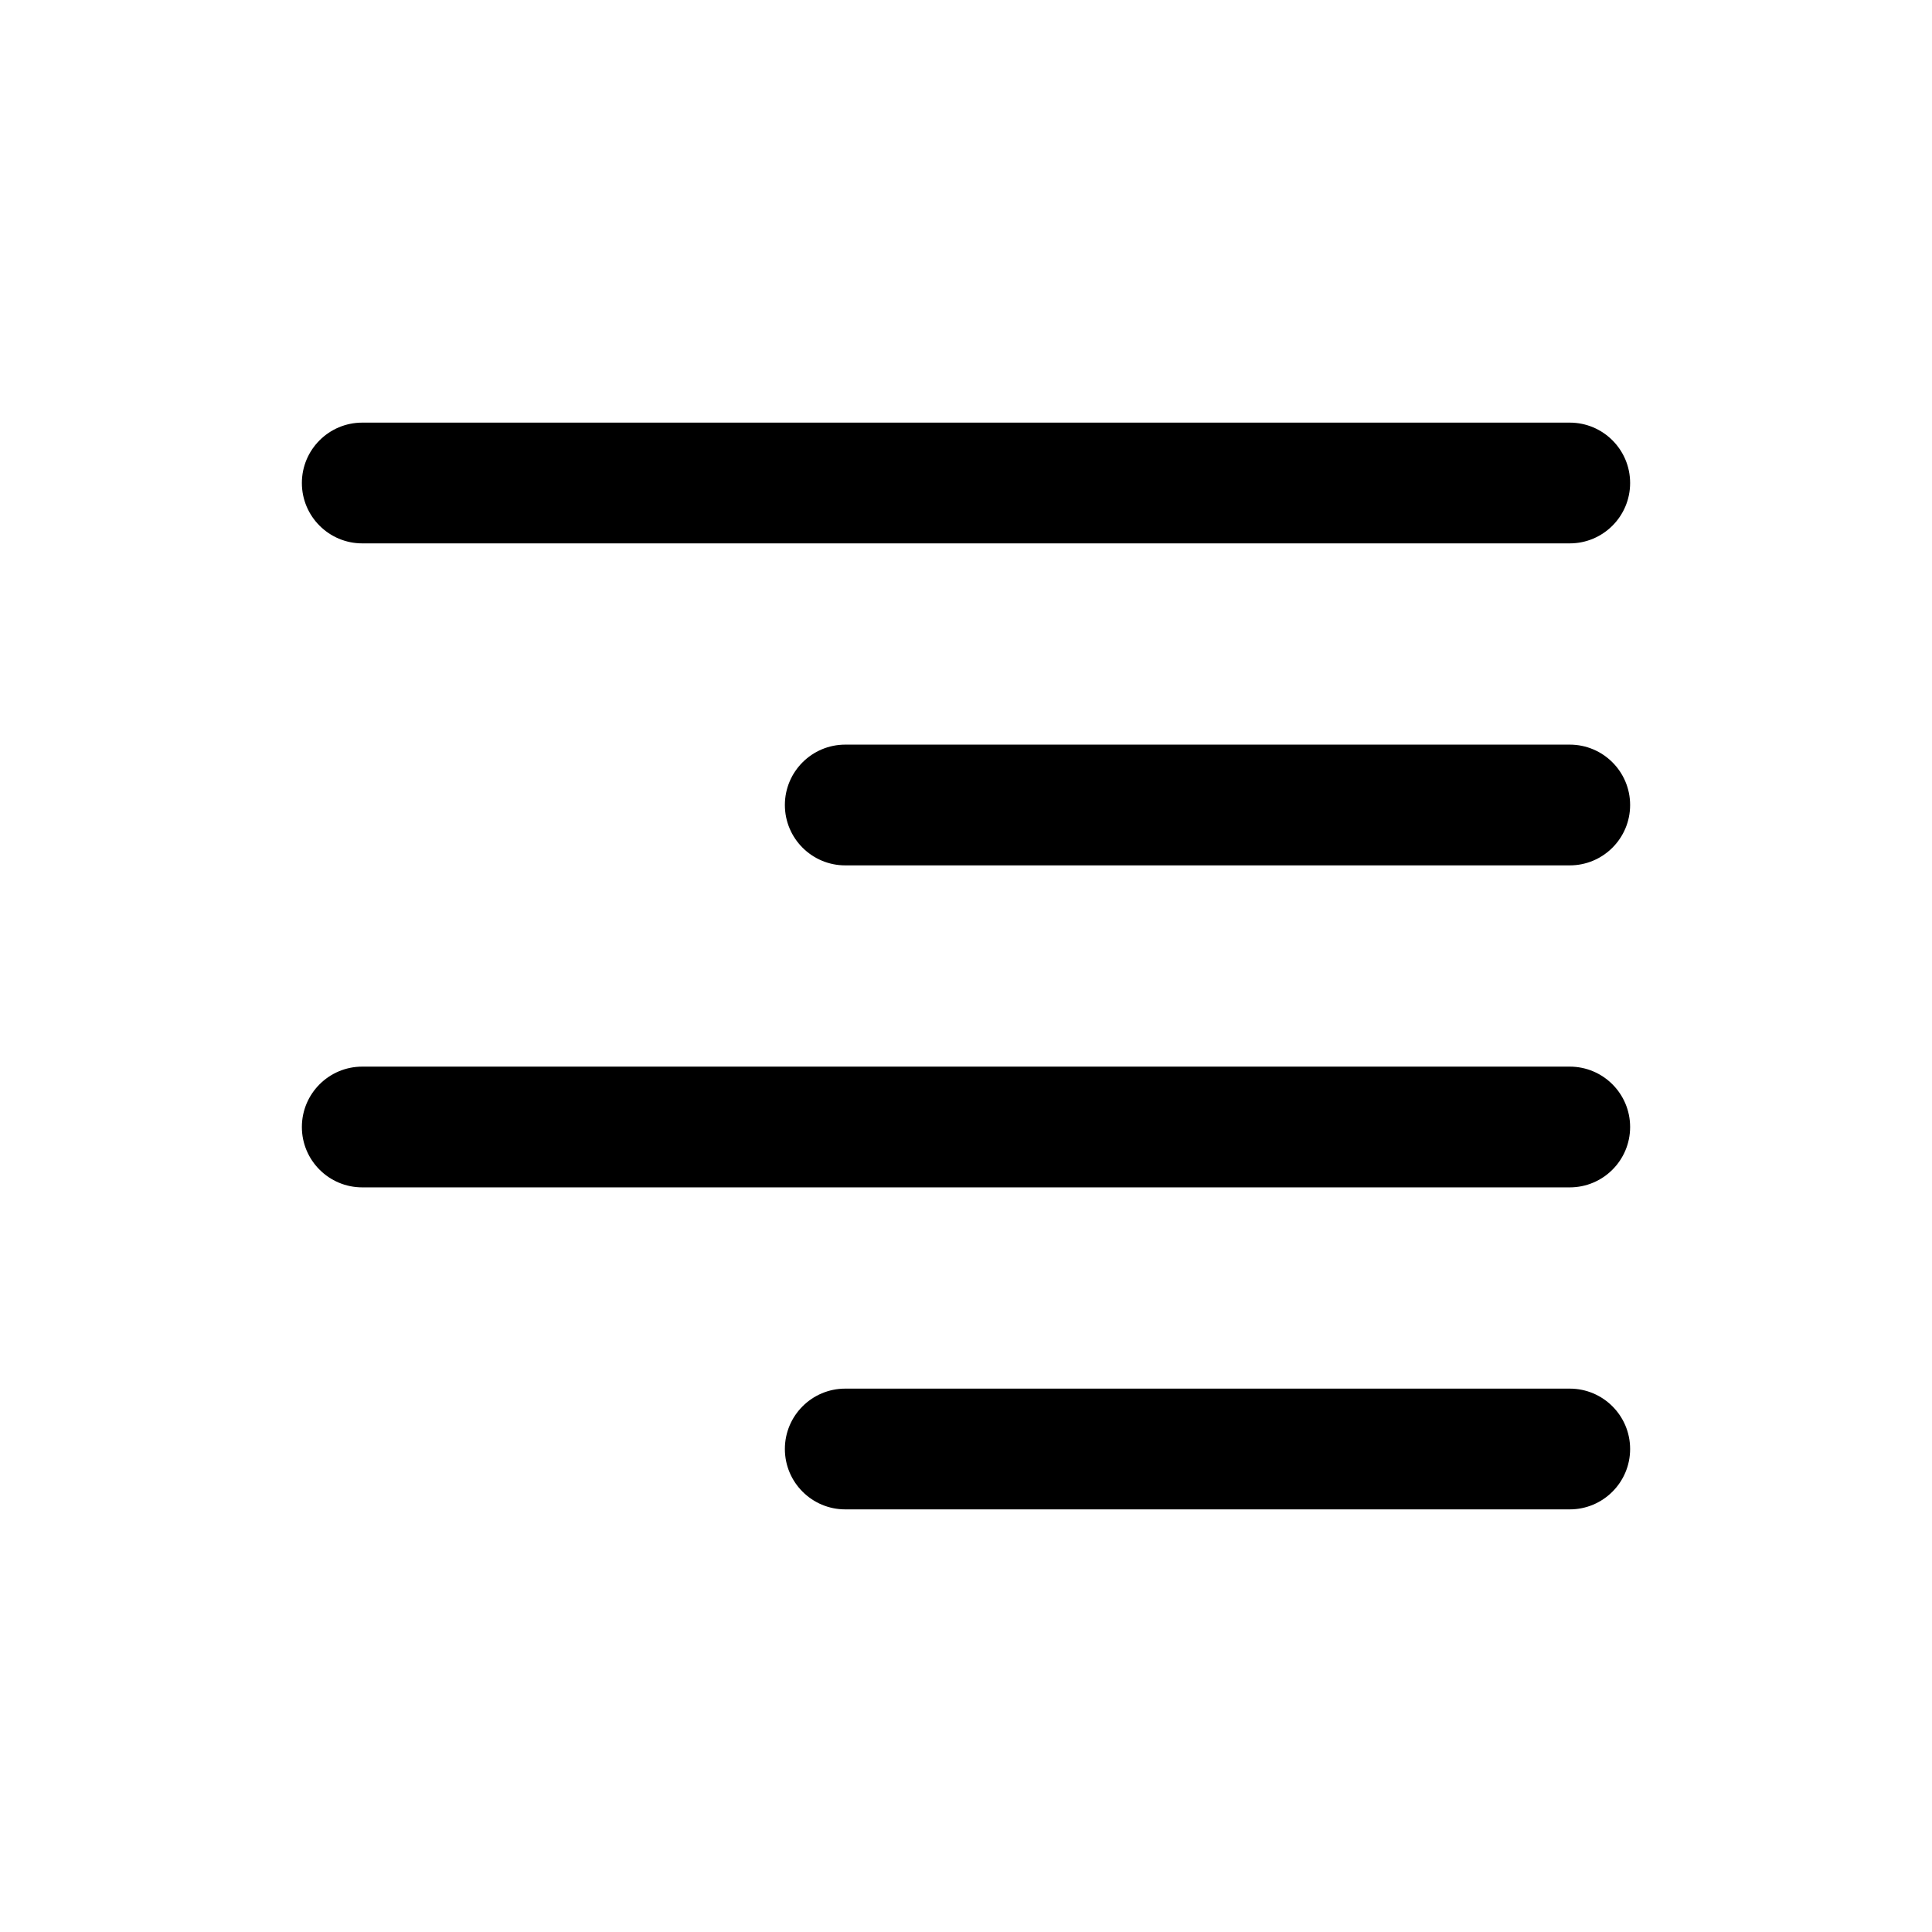 <svg xmlns="http://www.w3.org/2000/svg" viewBox="0 0 24 24" fill="currentColor">
  <path d="M4.5 5.25c-.414 0-.75.336-.75.75s.336.75.75.75h15c.414 0 .75-.336.75-.75s-.336-.75-.75-.75h-15Zm6 4c-.414 0-.75.336-.75.75 0 .414.336.75.75.75h9c.414 0 .75-.336.75-.75 0-.414-.336-.75-.75-.75h-9ZM3.75 14c0-.414.336-.75.75-.75h15c.414 0 .75.336.75.75s-.336.75-.75.75h-15c-.414 0-.75-.336-.75-.75Zm6.75 3.25c-.414 0-.75.336-.75.75s.336.75.75.75h9c.414 0 .75-.336.75-.75s-.336-.75-.75-.75h-9Z"/>
</svg>

